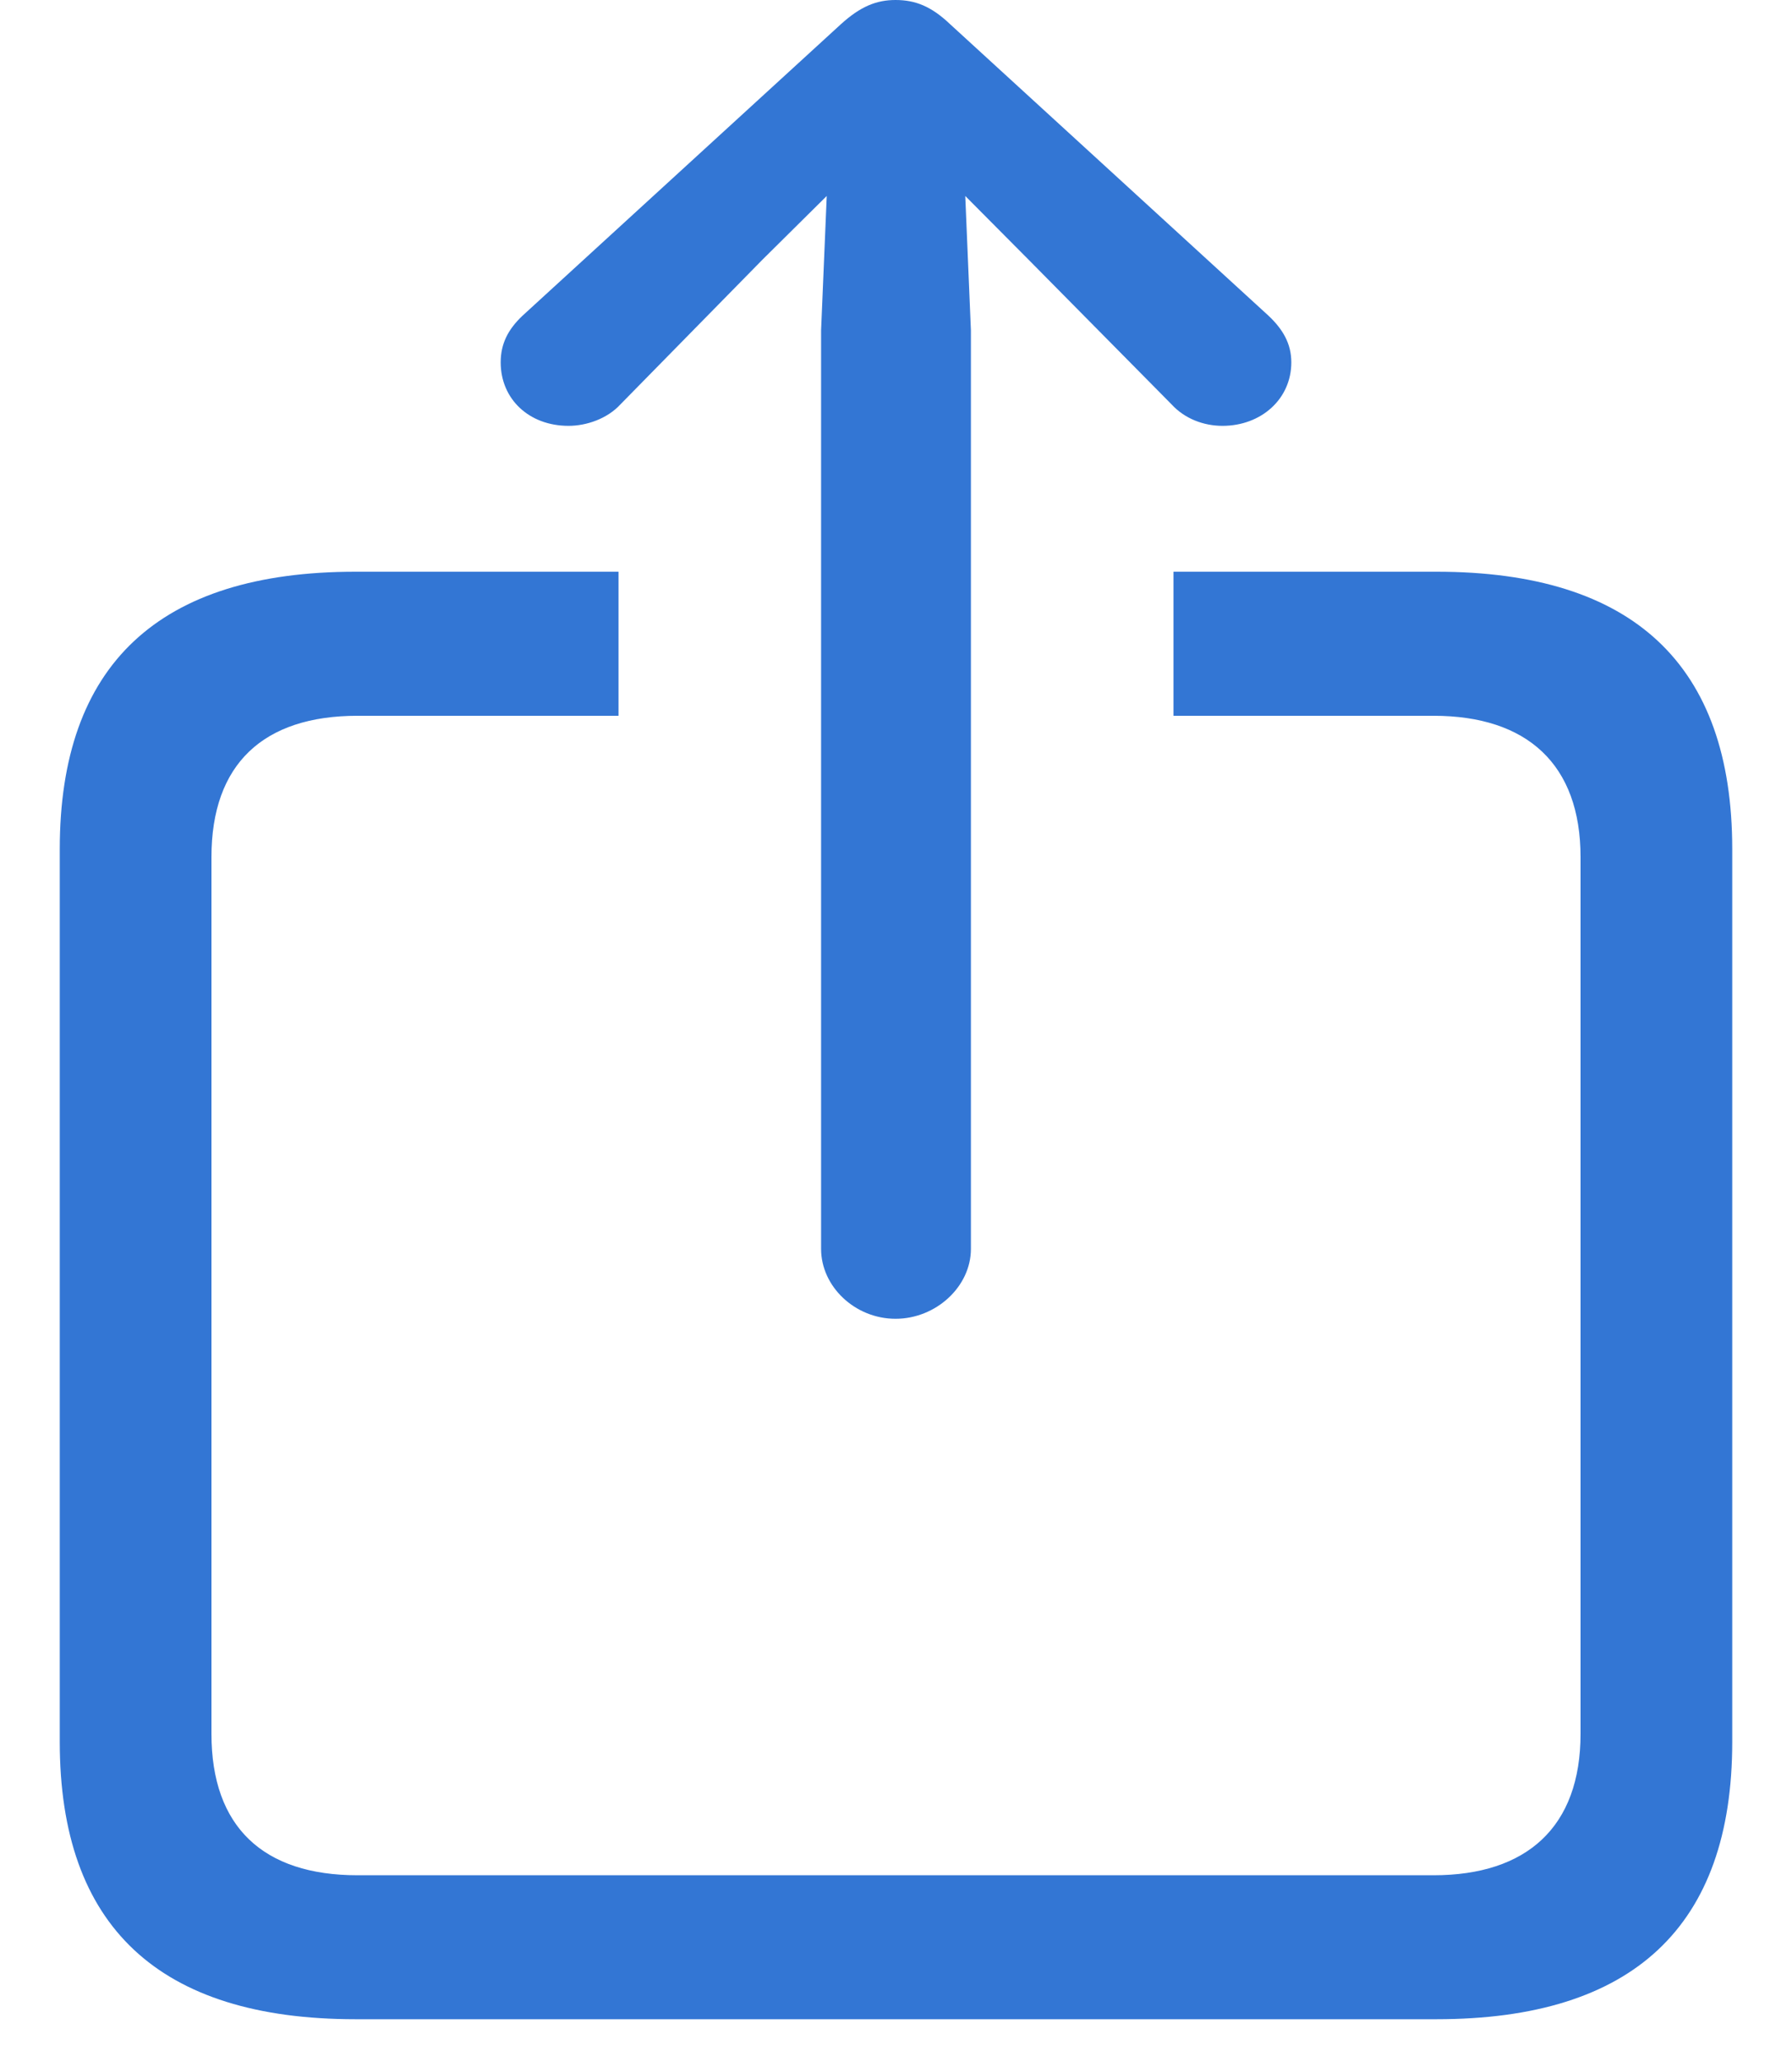 <svg width="20" height="23" viewBox="0 0 20 23" fill="none" xmlns="http://www.w3.org/2000/svg">
<path d="M3.969 22.523H16.031C18.229 22.523 19.333 21.485 19.333 19.43V9.471C19.333 7.415 18.229 6.377 16.031 6.377H13.097V7.984H15.999C17.041 7.984 17.64 8.523 17.64 9.56V19.34C17.64 20.378 17.041 20.917 15.999 20.917H3.99C2.938 20.917 2.36 20.378 2.36 19.34V9.56C2.36 8.523 2.938 7.984 3.99 7.984H6.903V6.377H3.969C1.771 6.377 0.667 7.415 0.667 9.471V19.43C0.667 21.485 1.771 22.523 3.969 22.523ZM9.995 14.71C10.447 14.71 10.836 14.35 10.836 13.931V3.683L10.773 2.186L11.477 2.894L13.076 4.511C13.223 4.671 13.434 4.75 13.644 4.75C14.075 4.75 14.412 4.451 14.412 4.042C14.412 3.832 14.317 3.673 14.159 3.523L10.604 0.27C10.394 0.07 10.215 0 9.995 0C9.784 0 9.605 0.07 9.385 0.27L5.83 3.523C5.672 3.673 5.588 3.832 5.588 4.042C5.588 4.451 5.904 4.75 6.345 4.75C6.545 4.75 6.777 4.671 6.924 4.511L8.512 2.894L9.227 2.186L9.164 3.683V13.931C9.164 14.35 9.542 14.71 9.995 14.71Z" fill="#3376D4"/>
</svg>
